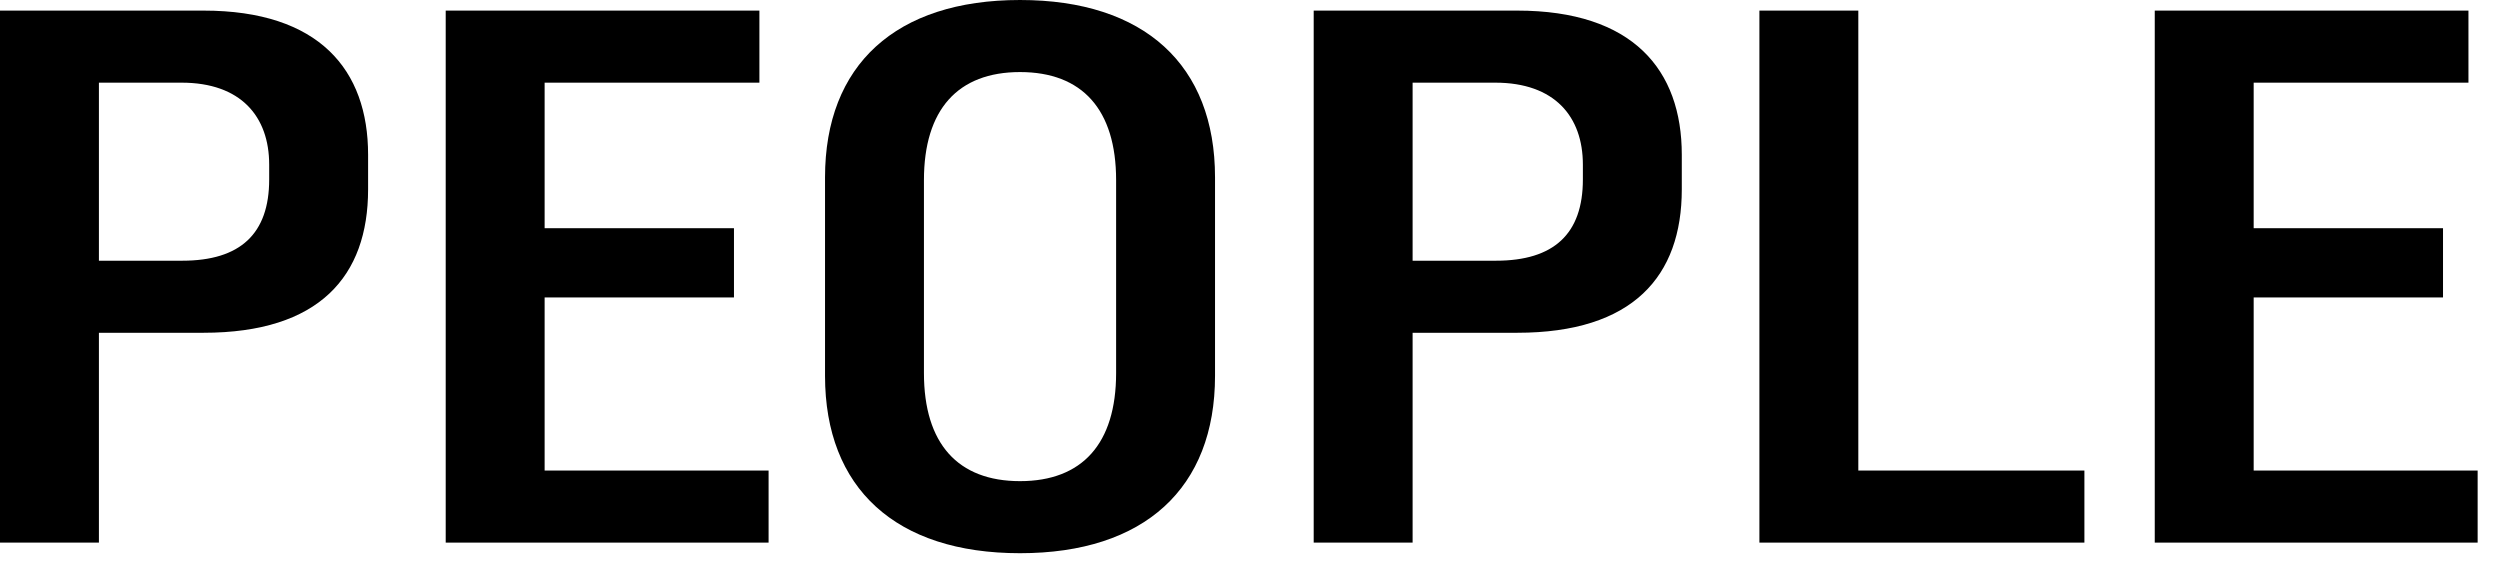 <svg width="92" height="21" viewBox="0 0 92 21" fill="none" xmlns="http://www.w3.org/2000/svg">
<g id="peopleTitle">
<g id="PEOPLE">
<path d="M13.546 5.694V6.968C13.546 10.166 11.752 12.246 7.488 12.246H3.64V19.968H0V0.39H7.488C11.752 0.39 13.546 2.574 13.546 5.694ZM3.64 3.042V9.594H6.708C8.84 9.594 9.906 8.606 9.906 6.604V6.058C9.906 4.29 8.866 3.042 6.682 3.042H3.64Z" fill="black"/>
<path d="M16.402 19.968V0.39H27.946V3.042H20.042V8.398H27.01V10.946H20.042V17.316H28.284V19.968H16.402Z" fill="black"/>
<path d="M41.073 13.728V6.63C41.073 4.03 39.825 2.652 37.537 2.652C35.249 2.652 34.001 4.03 34.001 6.63V13.728C34.001 16.328 35.249 17.706 37.537 17.706C39.825 17.706 41.073 16.328 41.073 13.728ZM44.713 6.526V13.832C44.713 17.966 42.113 20.358 37.537 20.358C32.961 20.358 30.361 17.966 30.361 13.832V6.526C30.361 2.392 32.961 0 37.537 0C42.113 0 44.713 2.392 44.713 6.526Z" fill="black"/>
<path d="M61.89 5.694V6.968C61.89 10.166 60.096 12.246 55.832 12.246H51.984V19.968H48.344V0.39H55.832C60.096 0.39 61.89 2.574 61.89 5.694ZM51.984 3.042V9.594H55.052C57.184 9.594 58.25 8.606 58.25 6.604V6.058C58.25 4.29 57.21 3.042 55.026 3.042H51.984Z" fill="black"/>
<path d="M64.746 19.968V0.39H68.386V17.316H76.706V19.968H64.746Z" fill="black"/>
<path d="M79.295 19.968V0.39H90.839V3.042H82.935V8.398H89.903V10.946H82.935V17.316H91.177V19.968H79.295Z" fill="black"/>
</g>
</g>
</svg>
